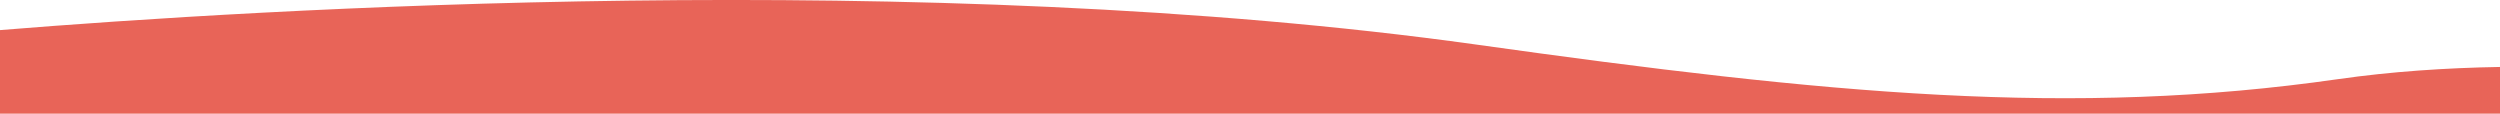 <?xml version="1.0" encoding="utf-8"?>
<!-- Generator: Adobe Illustrator 24.2.3, SVG Export Plug-In . SVG Version: 6.00 Build 0)  -->
<svg version="1.1" id="圖層_1" xmlns="http://www.w3.org/2000/svg" xmlns:xlink="http://www.w3.org/1999/xlink" x="0px" y="0px"
	 viewBox="0 0 1628 74" style="enable-background:new 0 0 1628 74;" xml:space="preserve">
<style type="text/css">
	.st0{fill:#E86458;}
</style>
<path class="st0" d="M1628,43.6c-35.3,0.6-70.9,3-105.2,7.9c-174.1,25-331.3,9.8-561.6-22.5C603.1-21,168.7,5.9,0,19.6V74h1628V43.6
	z"/>
</svg>
